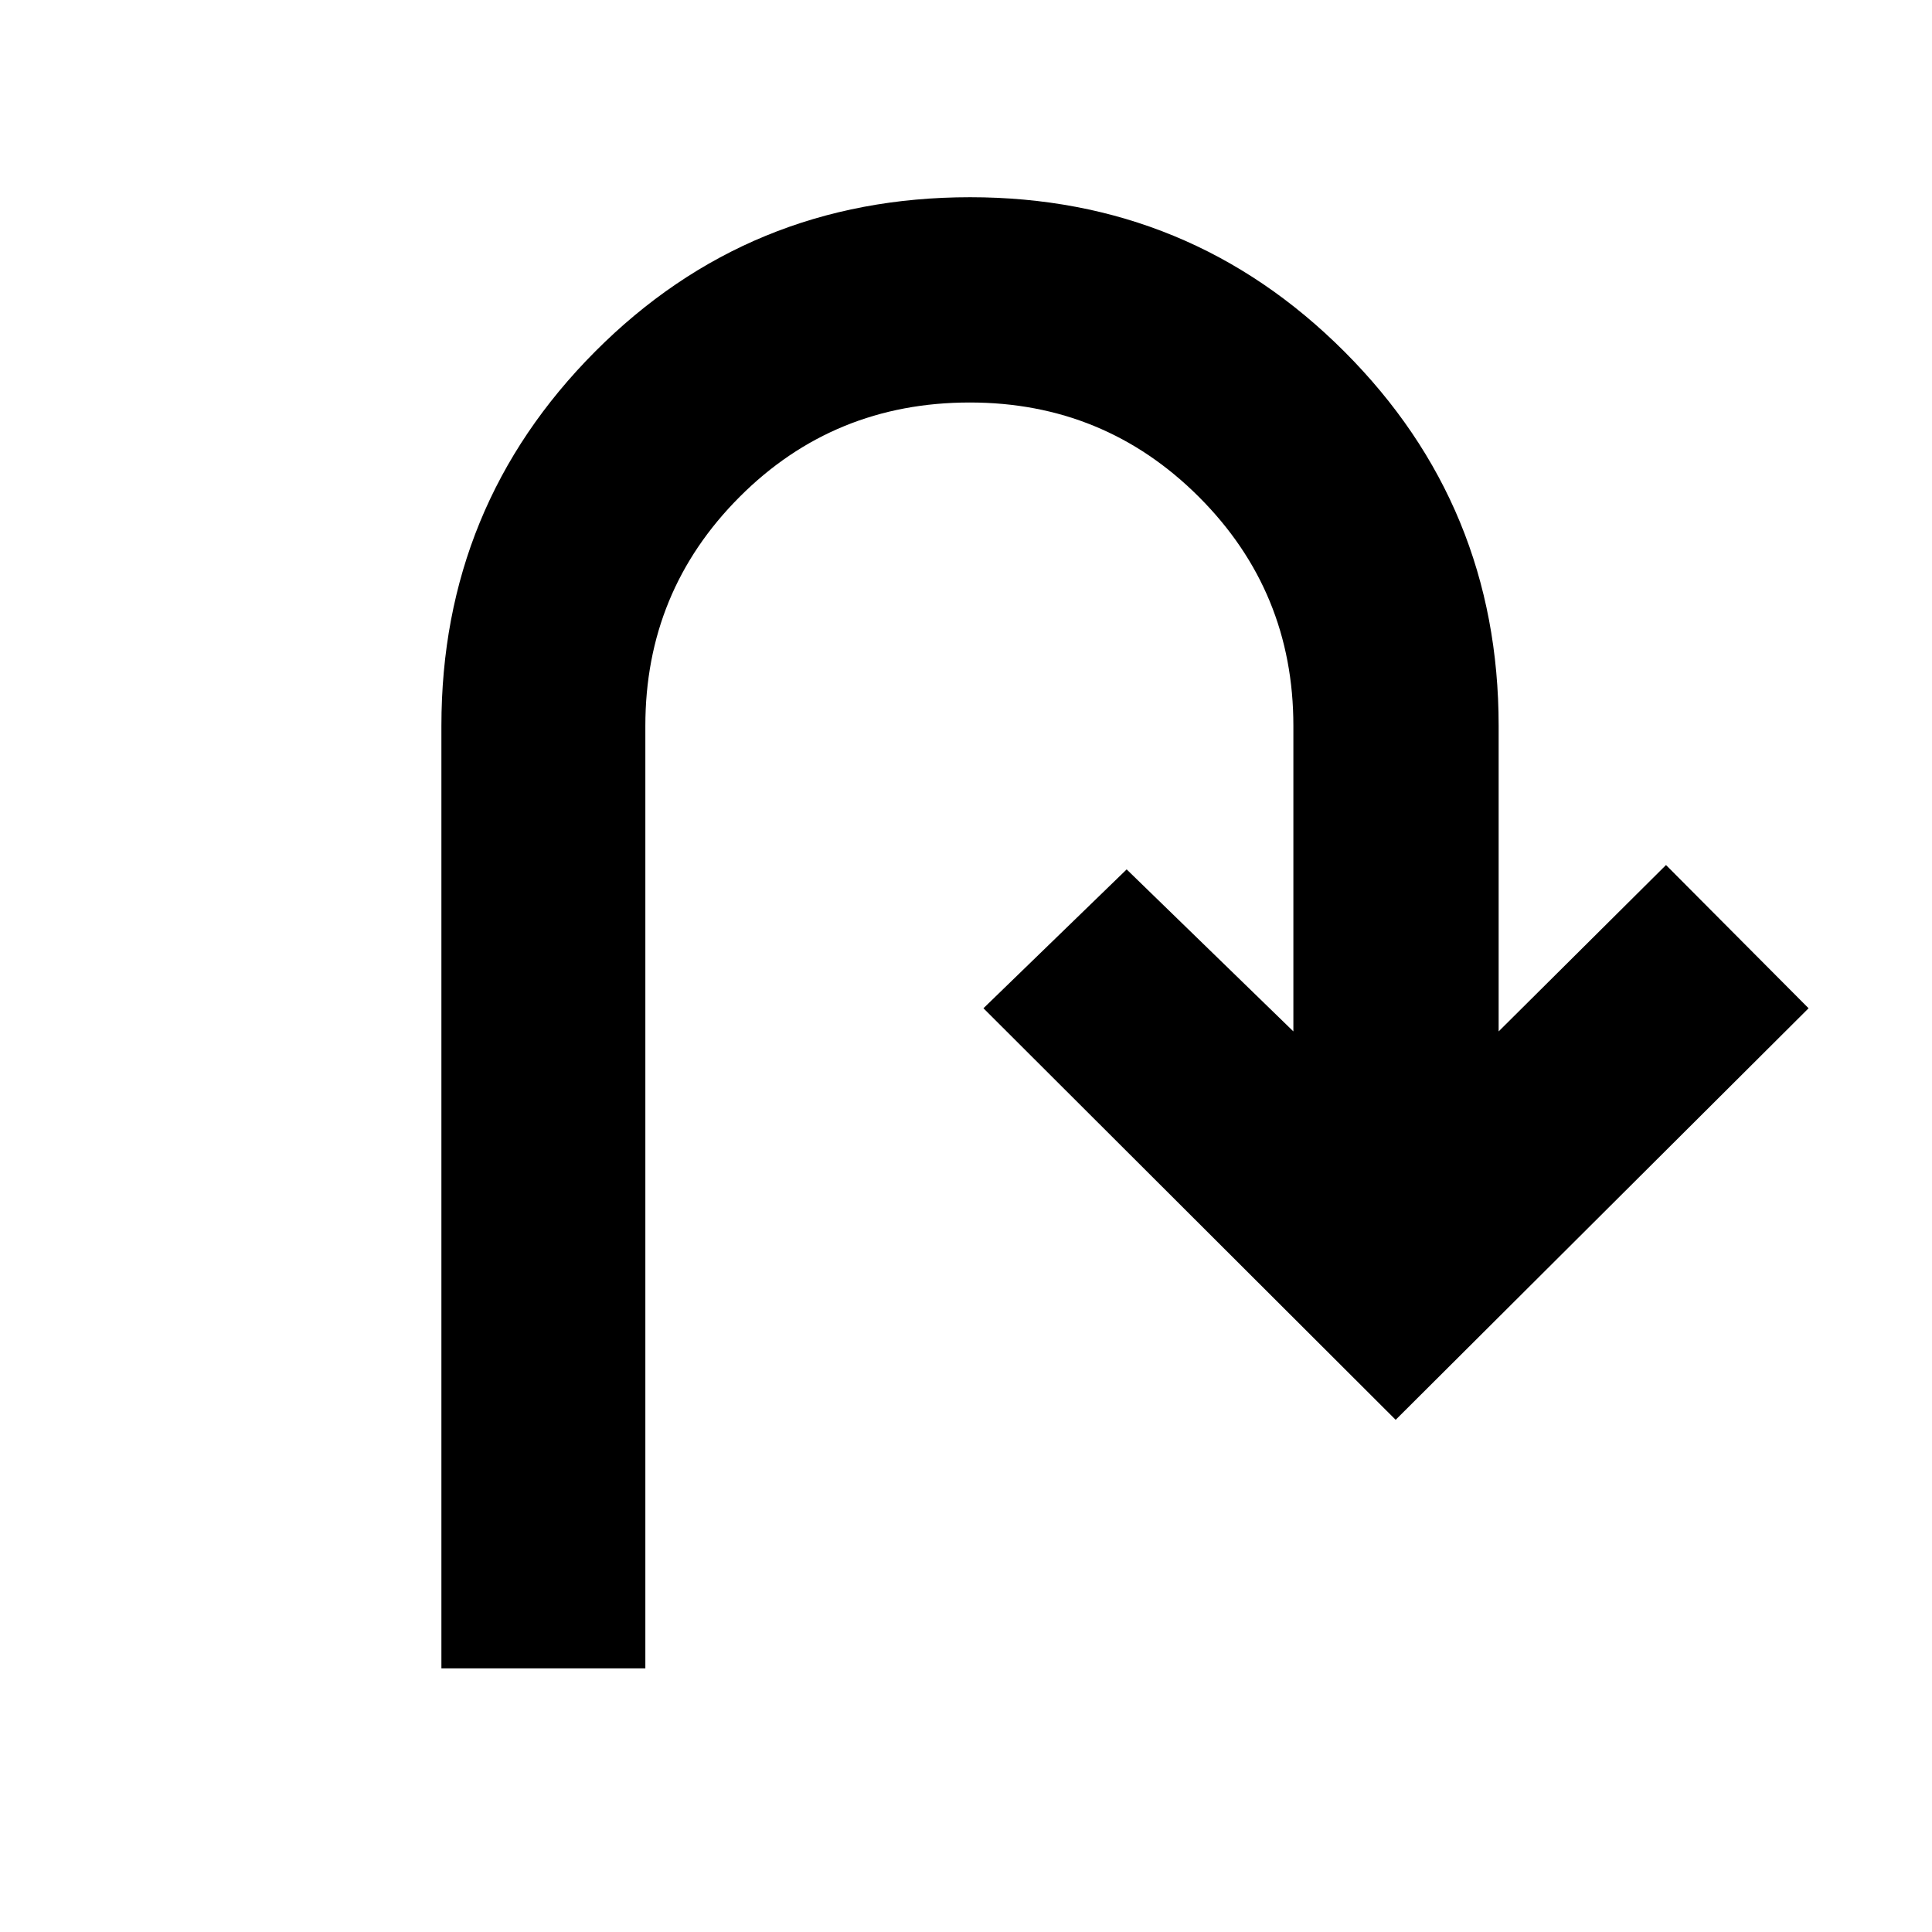 <svg xmlns="http://www.w3.org/2000/svg" height="40" viewBox="0 -960 960 960" width="40"><path d="M219.33-131v-468.33q0-109.28 76.38-185.98Q372.08-862 482.04-862q109.29 0 185.96 76.69 76.67 76.7 76.67 185.98v151.83l83.16-82.67L898.67-459 693.5-254.5 488.67-459l71.16-69 82.84 80.5v-151.83q0-66.85-46.94-113.76Q548.79-760 481.89-760q-67.56 0-114.39 46.91t-46.83 113.76V-131H219.33Z"/></svg>